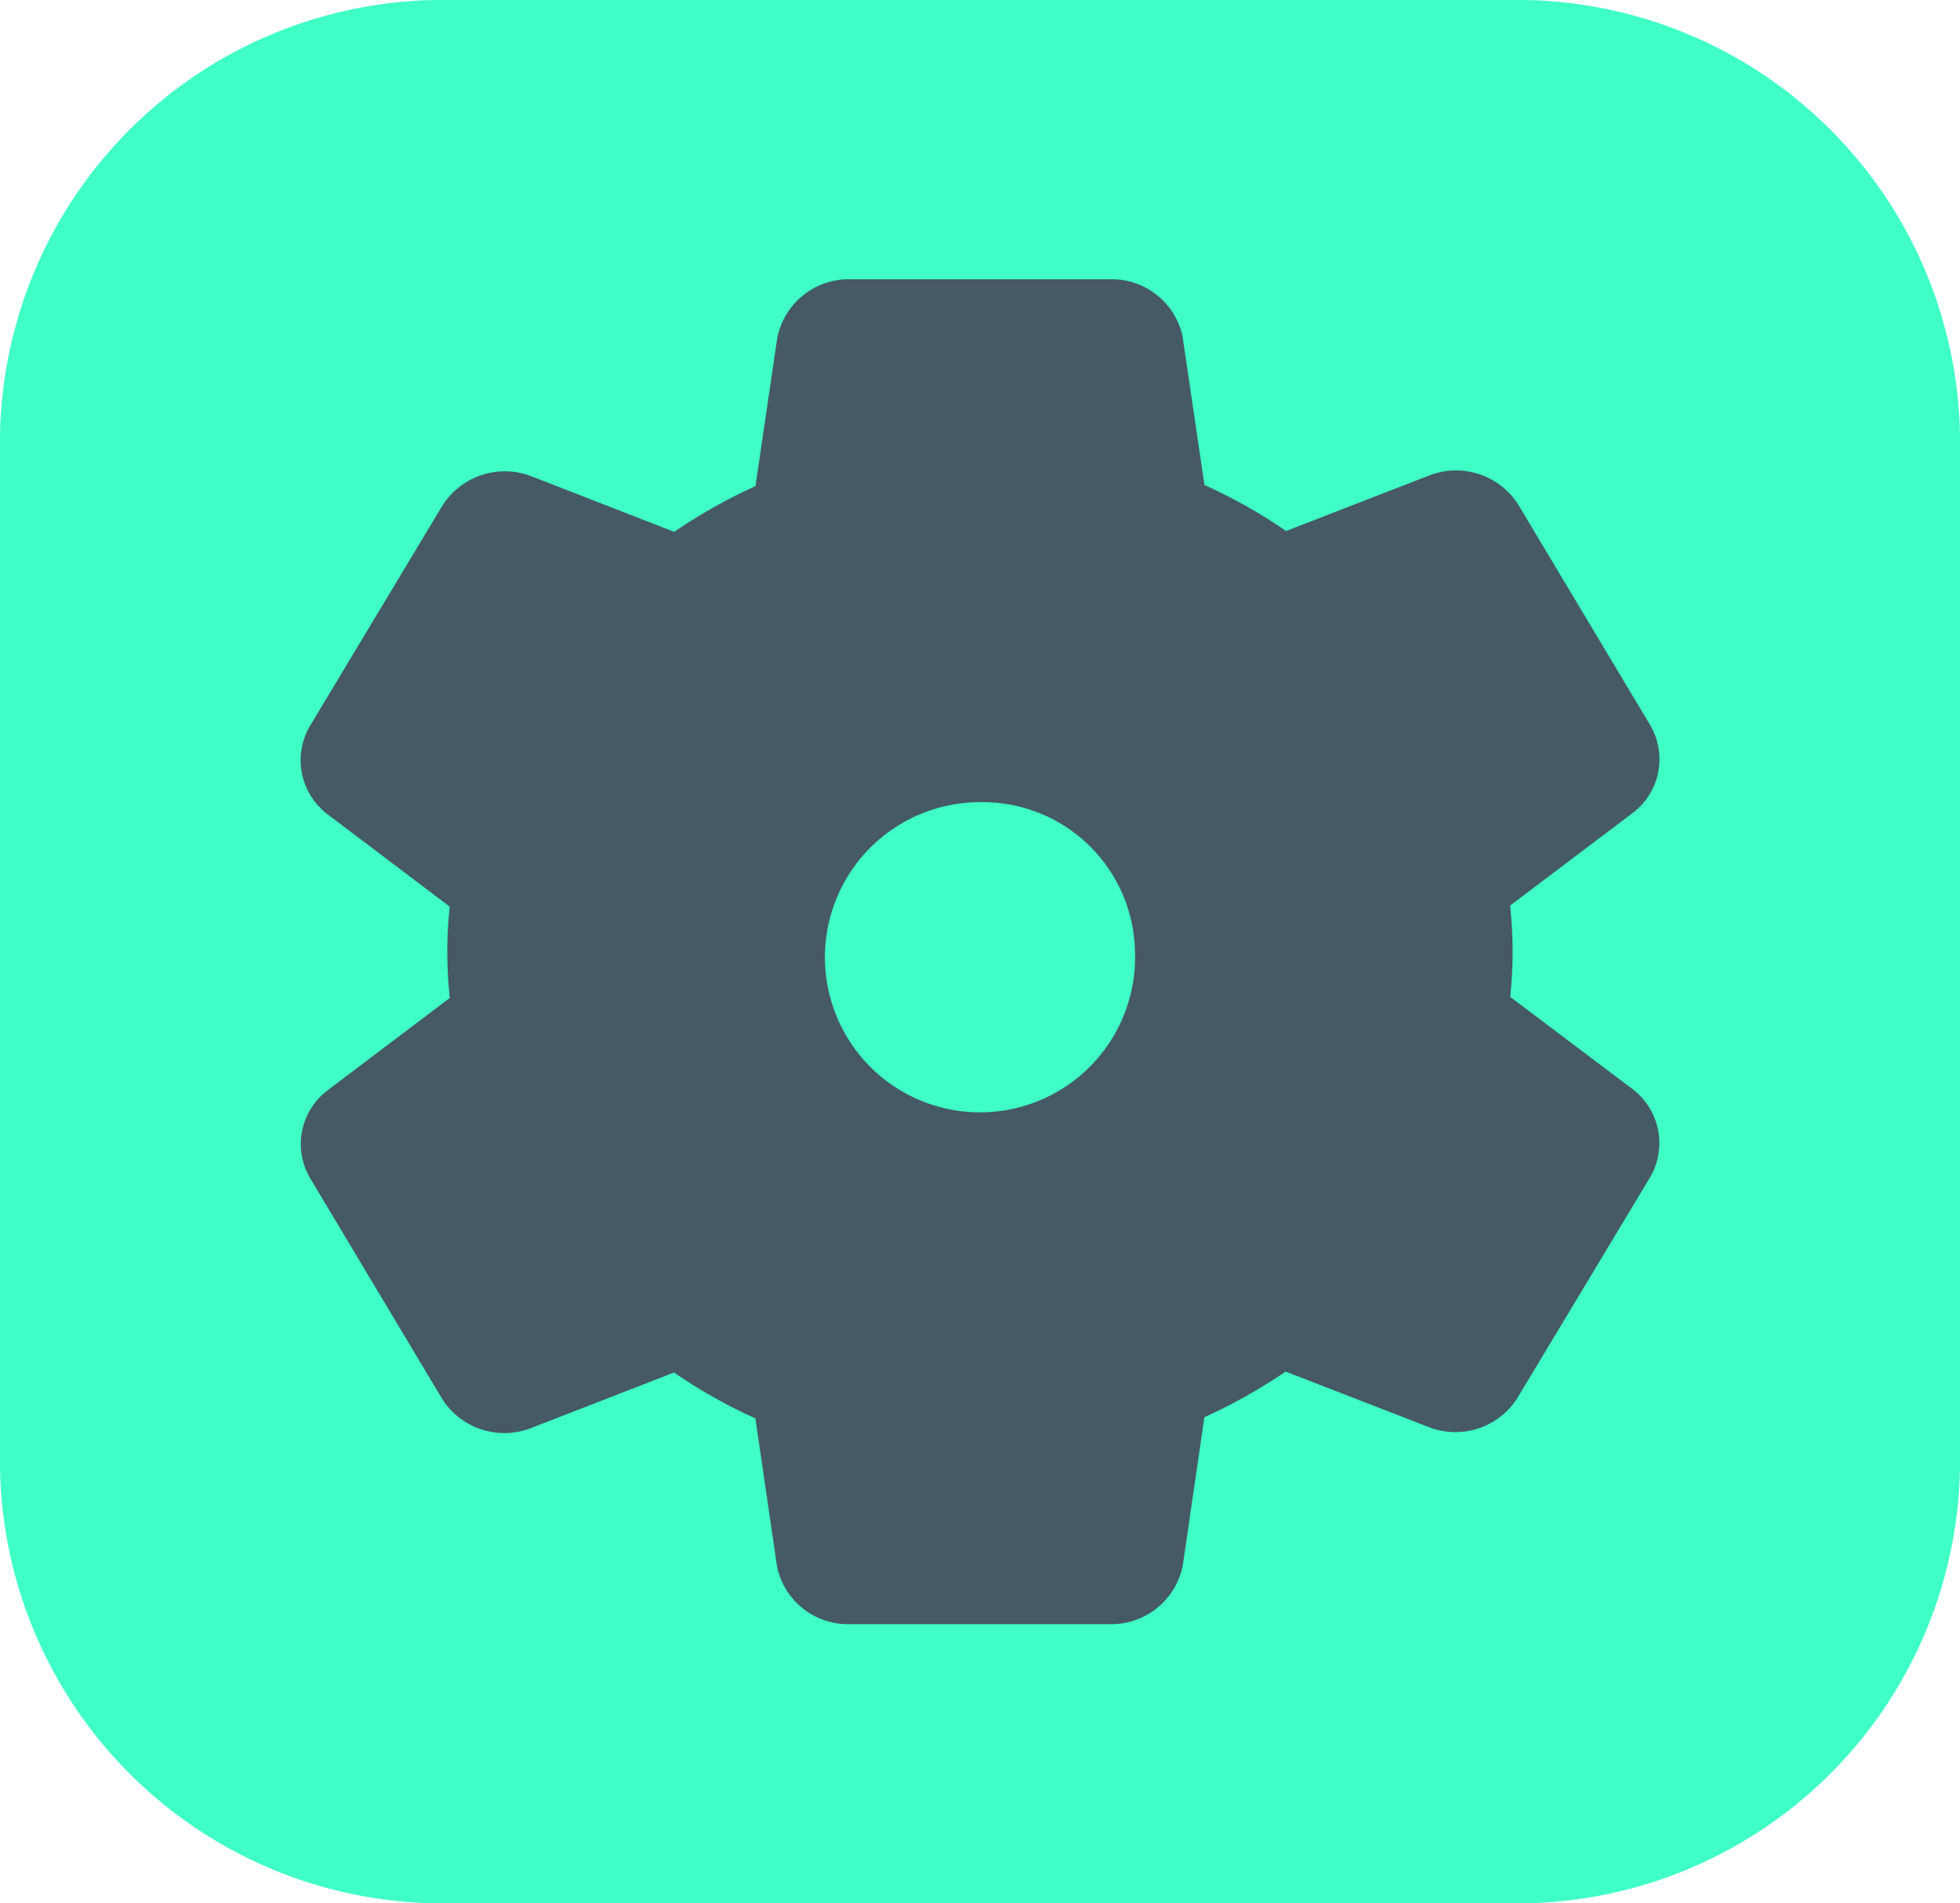 <svg id="setting" xmlns="http://www.w3.org/2000/svg" width="47.639" height="46.257" viewBox="0 0 47.639 46.257">
  <path id="Path_313" data-name="Path 313" d="M10.917,0h25.8A10.762,10.762,0,0,1,47.639,10.6V35.656a10.762,10.762,0,0,1-10.917,10.6h-25.8A10.762,10.762,0,0,1,0,35.656V10.6A10.762,10.762,0,0,1,10.917,0Z" fill="#3ffec6"/>
  <path id="Path_314" data-name="Path 314" d="M98.266,81.441a10.591,10.591,0,0,0,.058-1.1,11.188,11.188,0,0,0-.06-1.12l3-2.266a1.635,1.635,0,0,0,.39-2.141l-3.2-5.348a1.794,1.794,0,0,0-2.148-.7l-3.489,1.353A12.737,12.737,0,0,0,90.834,69L90.3,65.378A1.762,1.762,0,0,0,88.58,64h-6.4a1.772,1.772,0,0,0-1.732,1.442l-.527,3.586a13.268,13.268,0,0,0-1.975,1.111l-3.506-1.364a1.8,1.8,0,0,0-2.128.726l-3.2,5.324a1.645,1.645,0,0,0,.409,2.179l2.968,2.243a10.587,10.587,0,0,0-.058,1.1,11.188,11.188,0,0,0,.06,1.12L69.5,83.728a1.635,1.635,0,0,0-.39,2.141l3.2,5.348a1.79,1.79,0,0,0,2.143.708l3.489-1.355a12.714,12.714,0,0,0,1.977,1.115l.529,3.621a1.764,1.764,0,0,0,1.73,1.38h6.4a1.772,1.772,0,0,0,1.732-1.444l.522-3.585a13.351,13.351,0,0,0,1.975-1.11l3.508,1.36a1.781,1.781,0,0,0,2.13-.726l3.2-5.322a1.647,1.647,0,0,0-.409-2.179Zm-9.121-1.1a3.769,3.769,0,1,1-3.766-3.632A3.7,3.7,0,0,1,89.145,80.343Z" transform="translate(-61.559 -57.214)" fill="#455a64"/>
</svg>
